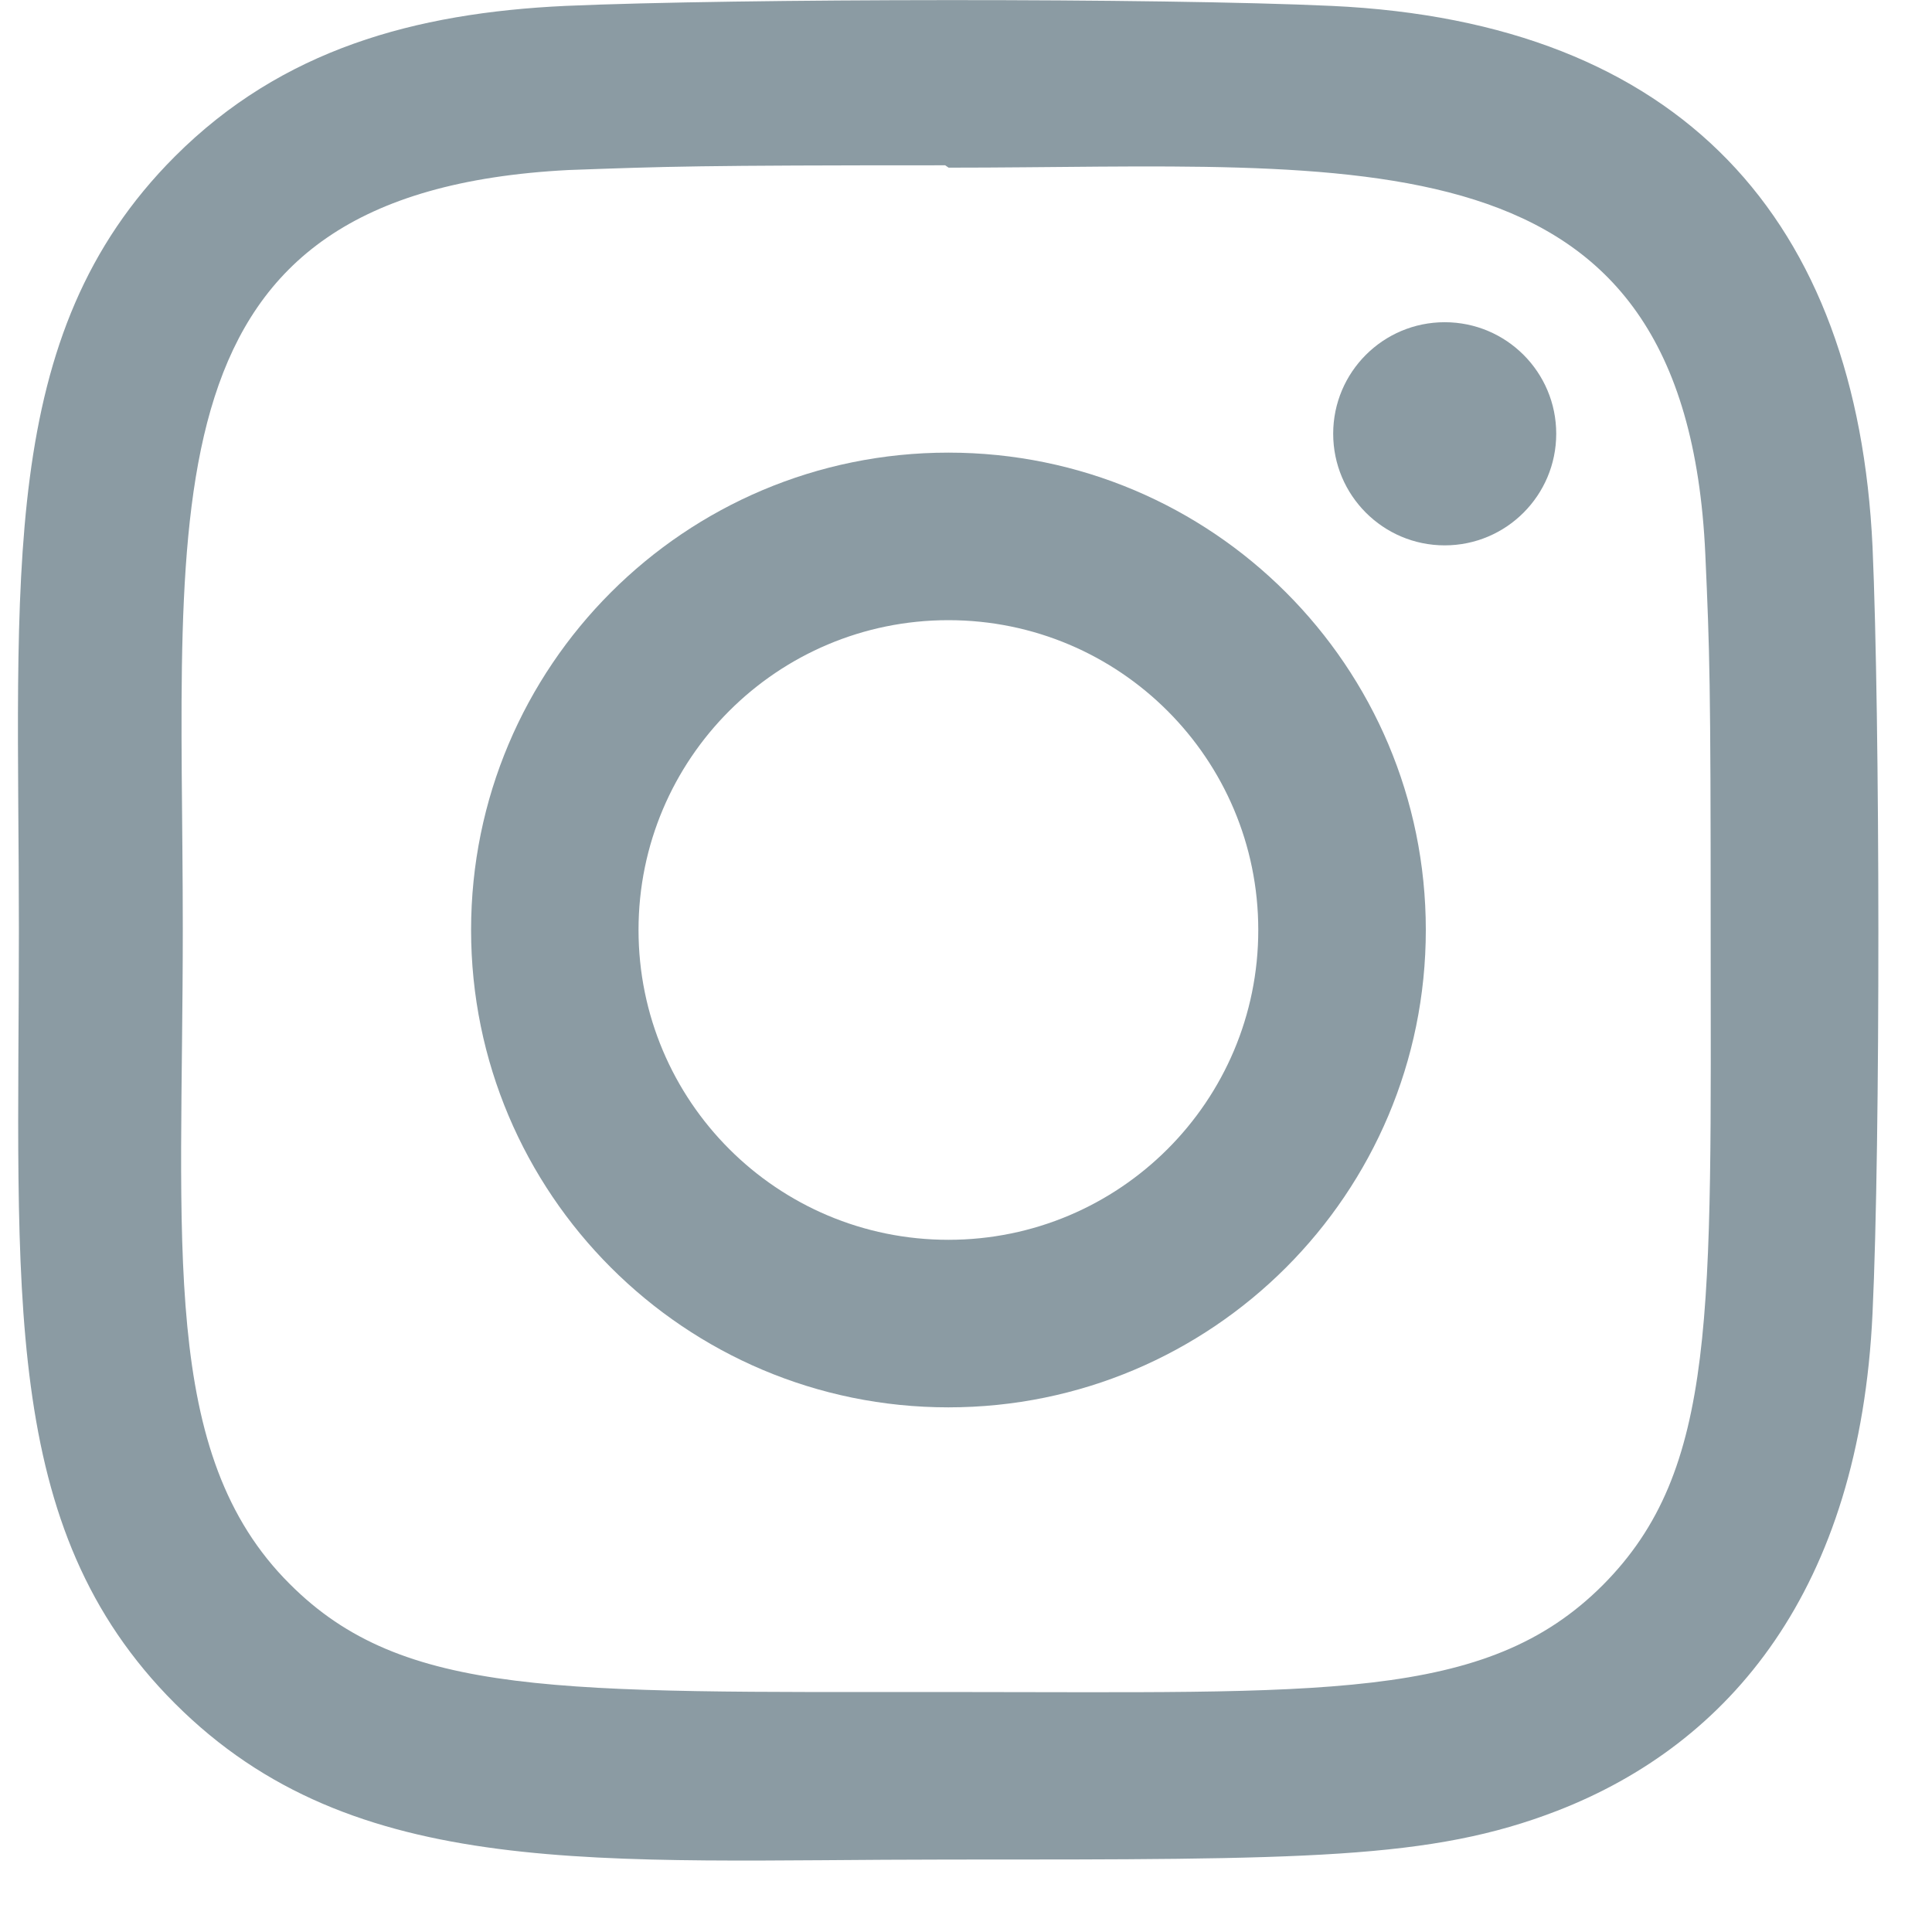 <svg  viewBox="0 0 18 18" fill="none" xmlns="http://www.w3.org/2000/svg">
<g clip-path="url(#clip0)">
<path d="M8.836 4.217C6.378 4.217 4.389 6.209 4.389 8.664C4.389 11.122 6.381 13.112 8.836 13.112C11.294 13.112 13.284 11.12 13.284 8.664C13.284 6.207 11.292 4.217 8.836 4.217ZM8.836 11.551C7.241 11.551 5.949 10.259 5.949 8.664C5.949 7.07 7.241 5.778 8.836 5.778C10.431 5.778 11.723 7.07 11.723 8.664C11.724 10.259 10.431 11.551 8.836 11.551Z" fill="#8B9BA3"/>
<path d="M12.407 0.055C10.813 -0.019 6.863 -0.015 5.267 0.055C3.864 0.121 2.627 0.46 1.63 1.457C-0.037 3.124 0.176 5.37 0.176 8.664C0.176 12.036 -0.012 14.23 1.63 15.871C3.303 17.544 5.582 17.325 8.837 17.325C12.176 17.325 13.329 17.327 14.51 16.87C16.115 16.247 17.327 14.812 17.446 12.234C17.521 10.639 17.516 6.69 17.446 5.094C17.303 2.051 15.67 0.206 12.407 0.055ZM14.932 14.769C13.839 15.861 12.323 15.764 8.816 15.764C5.205 15.764 3.757 15.817 2.7 14.758C1.483 13.547 1.703 11.602 1.703 8.653C1.703 4.662 1.294 1.789 5.299 1.584C6.219 1.551 6.49 1.54 8.806 1.54L8.838 1.562C12.687 1.562 15.707 1.159 15.888 5.163C15.929 6.077 15.938 6.351 15.938 8.664C15.938 12.233 16.006 13.69 14.932 14.769Z" fill="#8B9BA3"/>
<path d="M13.46 5.081C14.034 5.081 14.499 4.615 14.499 4.041C14.499 3.467 14.034 3.002 13.46 3.002C12.886 3.002 12.421 3.467 12.421 4.041C12.421 4.615 12.886 5.081 13.46 5.081Z" fill="#8B9BA3"/>
</g>
<defs>
<clipPath id="clip0">
<rect width="17.333" height="17.333" fill="white" transform="translate(0.167)"/>
</clipPath>
</defs>
</svg>
